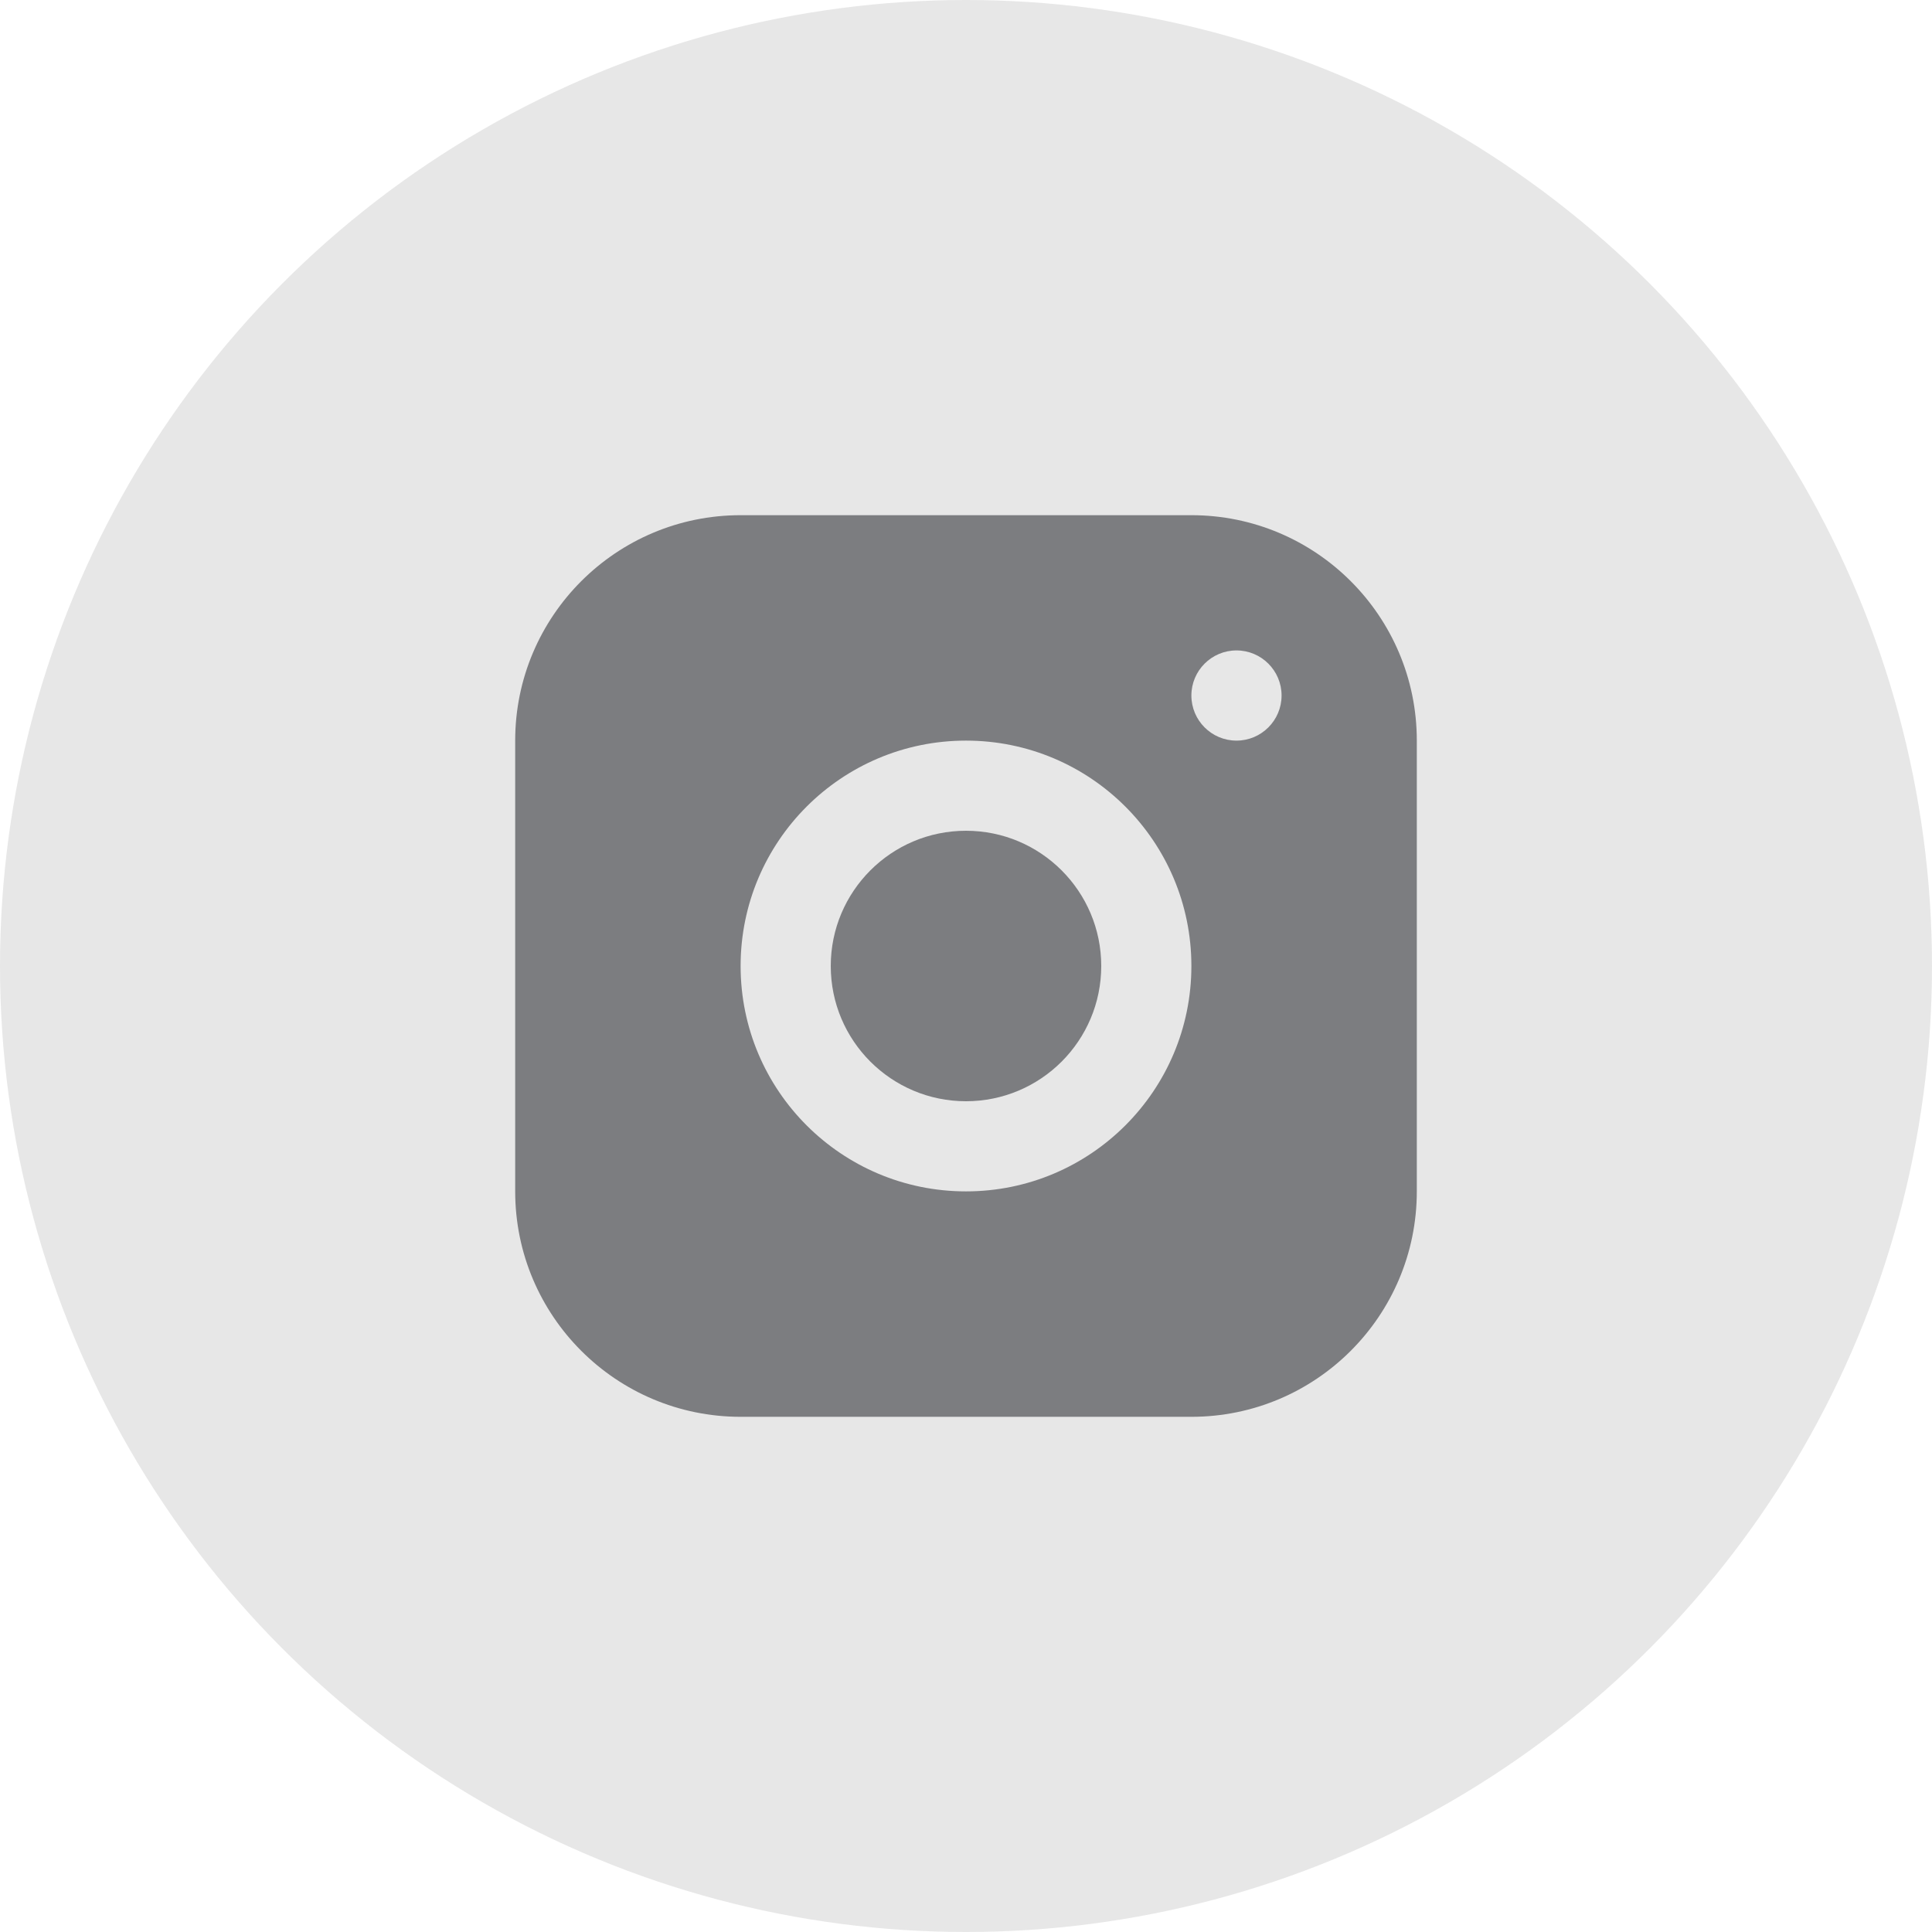 <svg width="50" height="50" viewBox="0 0 50 50" fill="none" xmlns="http://www.w3.org/2000/svg">
<circle opacity="0.4" cx="25" cy="25" r="25" fill="#C4C4C4"/>
<g opacity="0.5">
<path d="M25 28.5C26.933 28.5 28.5 26.933 28.5 25C28.5 23.067 26.933 21.5 25 21.5C23.067 21.5 21.5 23.067 21.5 25C21.5 26.933 23.067 28.5 25 28.5Z" fill="#12131A"/>
<path fill-rule="evenodd" clip-rule="evenodd" d="M19.167 13.333C15.945 13.333 13.333 15.945 13.333 19.167V30.833C13.333 34.055 15.945 36.667 19.167 36.667H30.833C34.055 36.667 36.667 34.055 36.667 30.833V19.167C36.667 15.945 34.055 13.333 30.833 13.333H19.167ZM25 30.833C28.222 30.833 30.833 28.222 30.833 25C30.833 21.778 28.222 19.167 25 19.167C21.778 19.167 19.167 21.778 19.167 25C19.167 28.222 21.778 30.833 25 30.833ZM33.167 18C33.167 18.644 32.644 19.167 32 19.167C31.356 19.167 30.833 18.644 30.833 18C30.833 17.356 31.356 16.833 32 16.833C32.644 16.833 33.167 17.356 33.167 18Z" fill="#12131A"/>
</g>
</svg>
